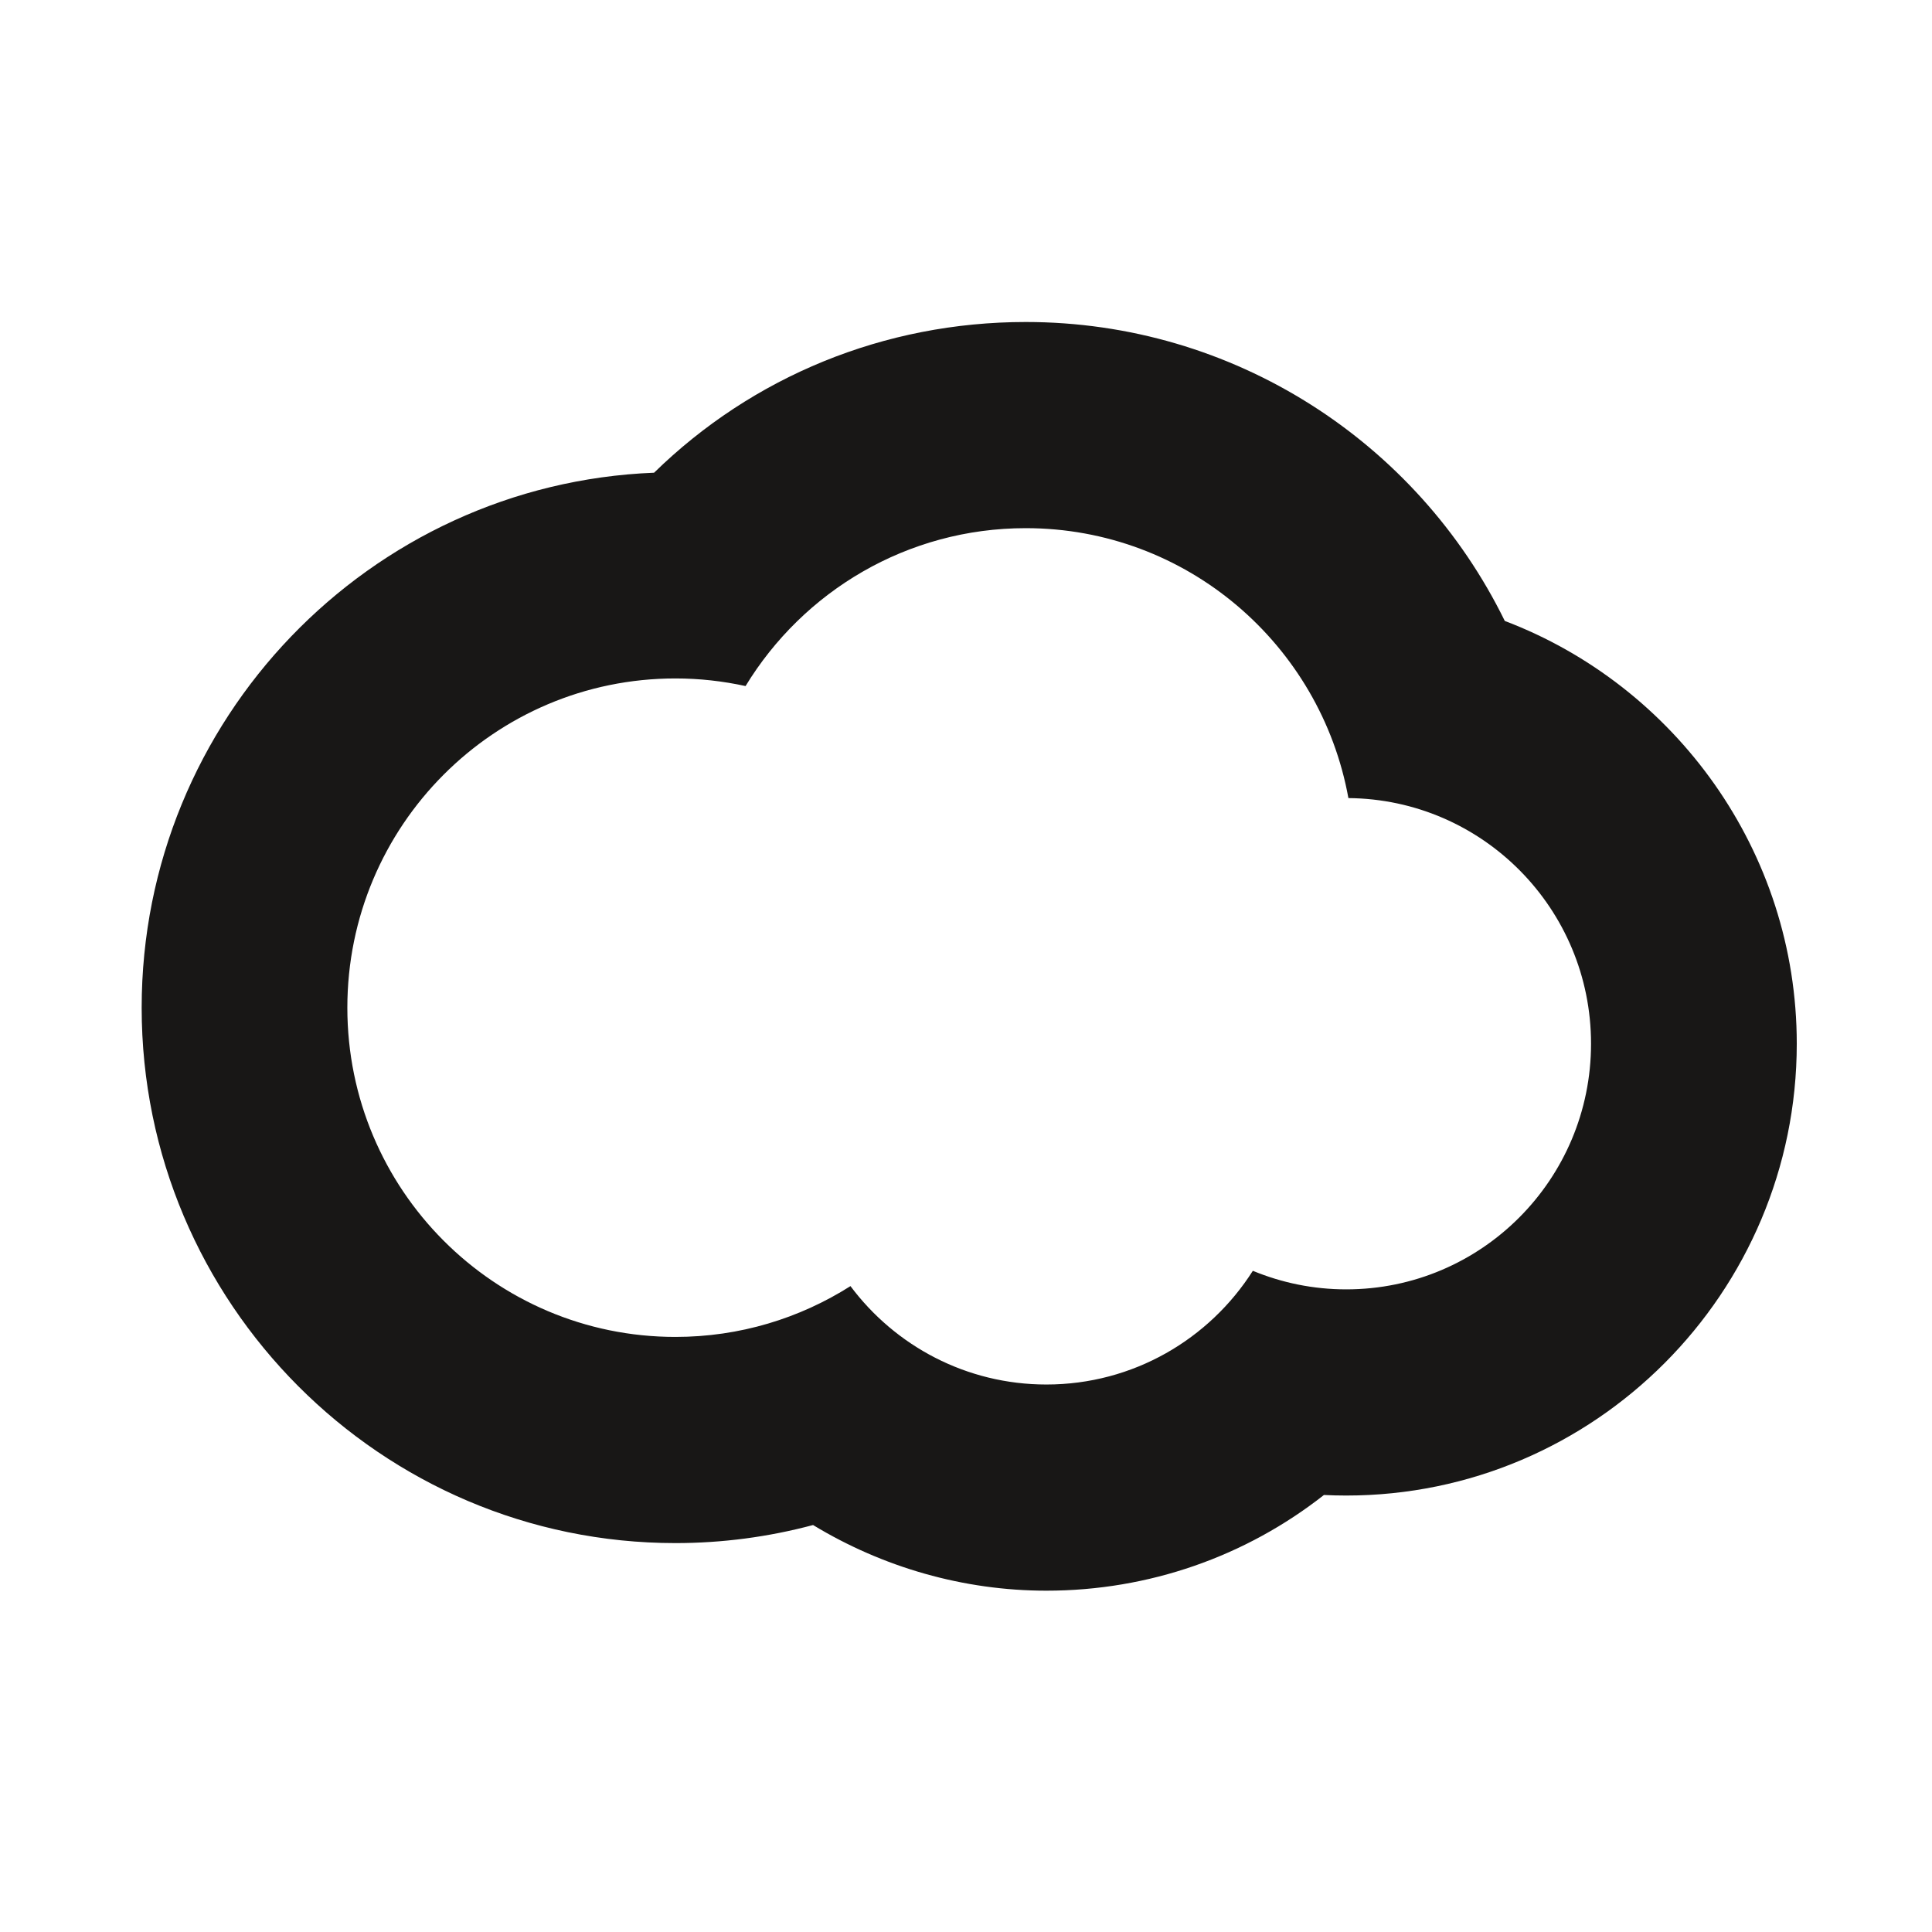 <?xml version="1.0" encoding="utf-8"?>
<!-- Generator: Adobe Illustrator 16.0.4, SVG Export Plug-In . SVG Version: 6.00 Build 0)  -->
<!DOCTYPE svg PUBLIC "-//W3C//DTD SVG 1.1//EN" "http://www.w3.org/Graphics/SVG/1.1/DTD/svg11.dtd">
<svg version="1.1" id="Ebene_1" xmlns="http://www.w3.org/2000/svg" xmlns:xlink="http://www.w3.org/1999/xlink" x="0px" y="0px"
	 width="150px" height="150px" viewBox="0 0 150 150" enable-background="new 0 0 150 150" xml:space="preserve">
<path fill="#181716" d="M116.831,48.209C110.011,34.287,95.761,25,79.64,25c-10.997,0-21.233,4.247-28.857,11.701
	c-22.086,0.876-39.784,19.172-39.784,41.537c0,22.92,18.591,41.567,41.442,41.567c3.632,0,7.22-0.476,10.685-1.402
	c5.41,3.282,11.68,5.097,18.118,5.097c7.96,0,15.49-2.668,21.546-7.43c0.576,0.028,1.154,0.043,1.733,0.043
	c19.287,0,34.978-15.737,34.978-35.081C139.5,66.087,130.052,53.231,116.831,48.209z M104.522,100.106
	c-2.567,0-5.016-0.516-7.252-1.441c-3.375,5.306-9.29,8.828-16.027,8.828c-6.222,0-11.746-3.001-15.213-7.64
	c-3.934,2.496-8.592,3.945-13.59,3.945c-14.067,0-25.472-11.444-25.472-25.561c0-14.119,11.404-25.563,25.472-25.563
	c1.869,0,3.689,0.208,5.445,0.591c4.474-7.351,12.541-12.259,21.754-12.259c12.499,0,22.888,9.038,25.051,20.957
	c10.42,0.09,18.838,8.592,18.838,19.068C123.528,91.566,115.02,100.106,104.522,100.106z"/>
</svg>
